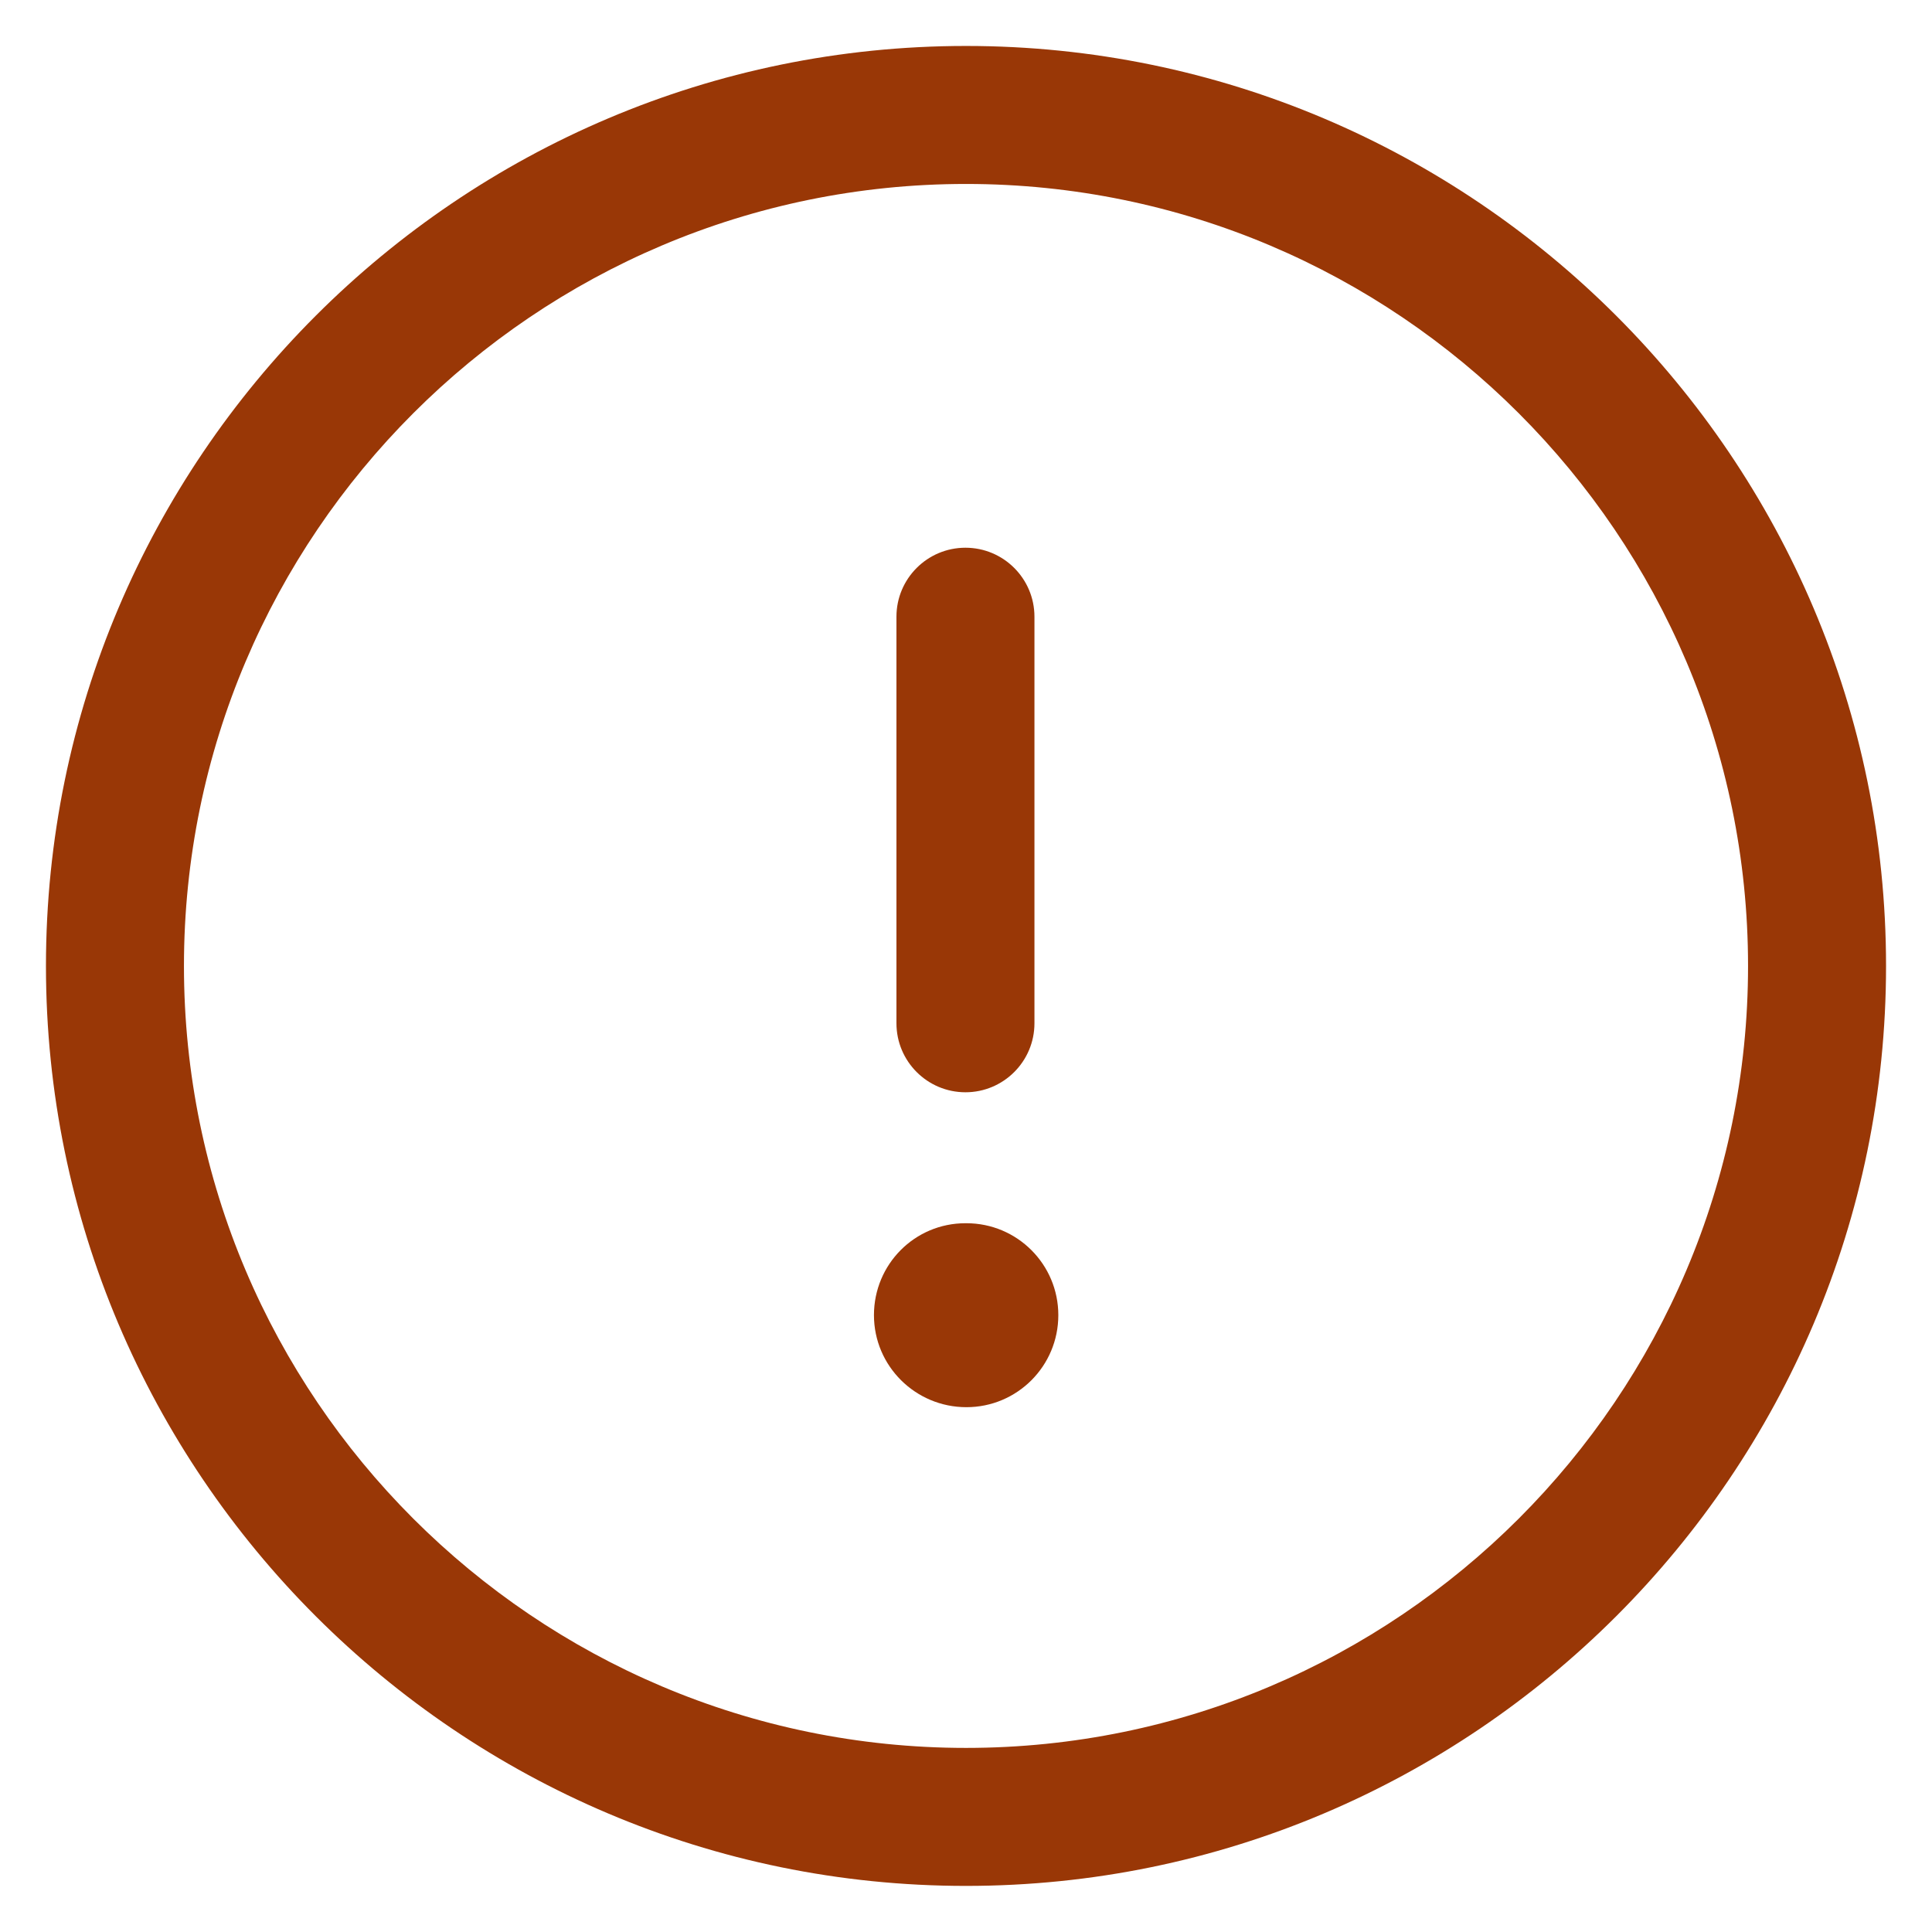 <svg width="14" height="14" viewBox="0 0 14 14" fill="none" xmlns="http://www.w3.org/2000/svg">
<path fill-rule="evenodd" clip-rule="evenodd" d="M7 1.333C3.875 1.333 1.333 3.875 1.333 7C1.333 10.124 3.875 12.666 7 12.666C10.125 12.666 12.667 10.124 12.667 7C12.667 3.875 10.125 1.333 7 1.333ZM7 13.666C3.324 13.666 0.333 10.676 0.333 7C0.333 3.324 3.324 0.333 7 0.333C10.676 0.333 13.667 3.324 13.667 7C13.667 10.676 10.676 13.666 7 13.666Z" fill="#993706"/>
<path fill-rule="evenodd" clip-rule="evenodd" d="M6.996 7.915C6.72 7.915 6.496 7.691 6.496 7.415V4.469C6.496 4.193 6.72 3.969 6.996 3.969C7.272 3.969 7.496 4.193 7.496 4.469V7.415C7.496 7.691 7.272 7.915 6.996 7.915Z" fill="#993706"/>
<path fill-rule="evenodd" clip-rule="evenodd" d="M7.003 10.197C6.634 10.197 6.333 9.899 6.333 9.53C6.333 9.162 6.628 8.864 6.996 8.864H7.003C7.371 8.864 7.669 9.162 7.669 9.53C7.669 9.899 7.371 10.197 7.003 10.197Z" fill="#993706"/>
</svg>
